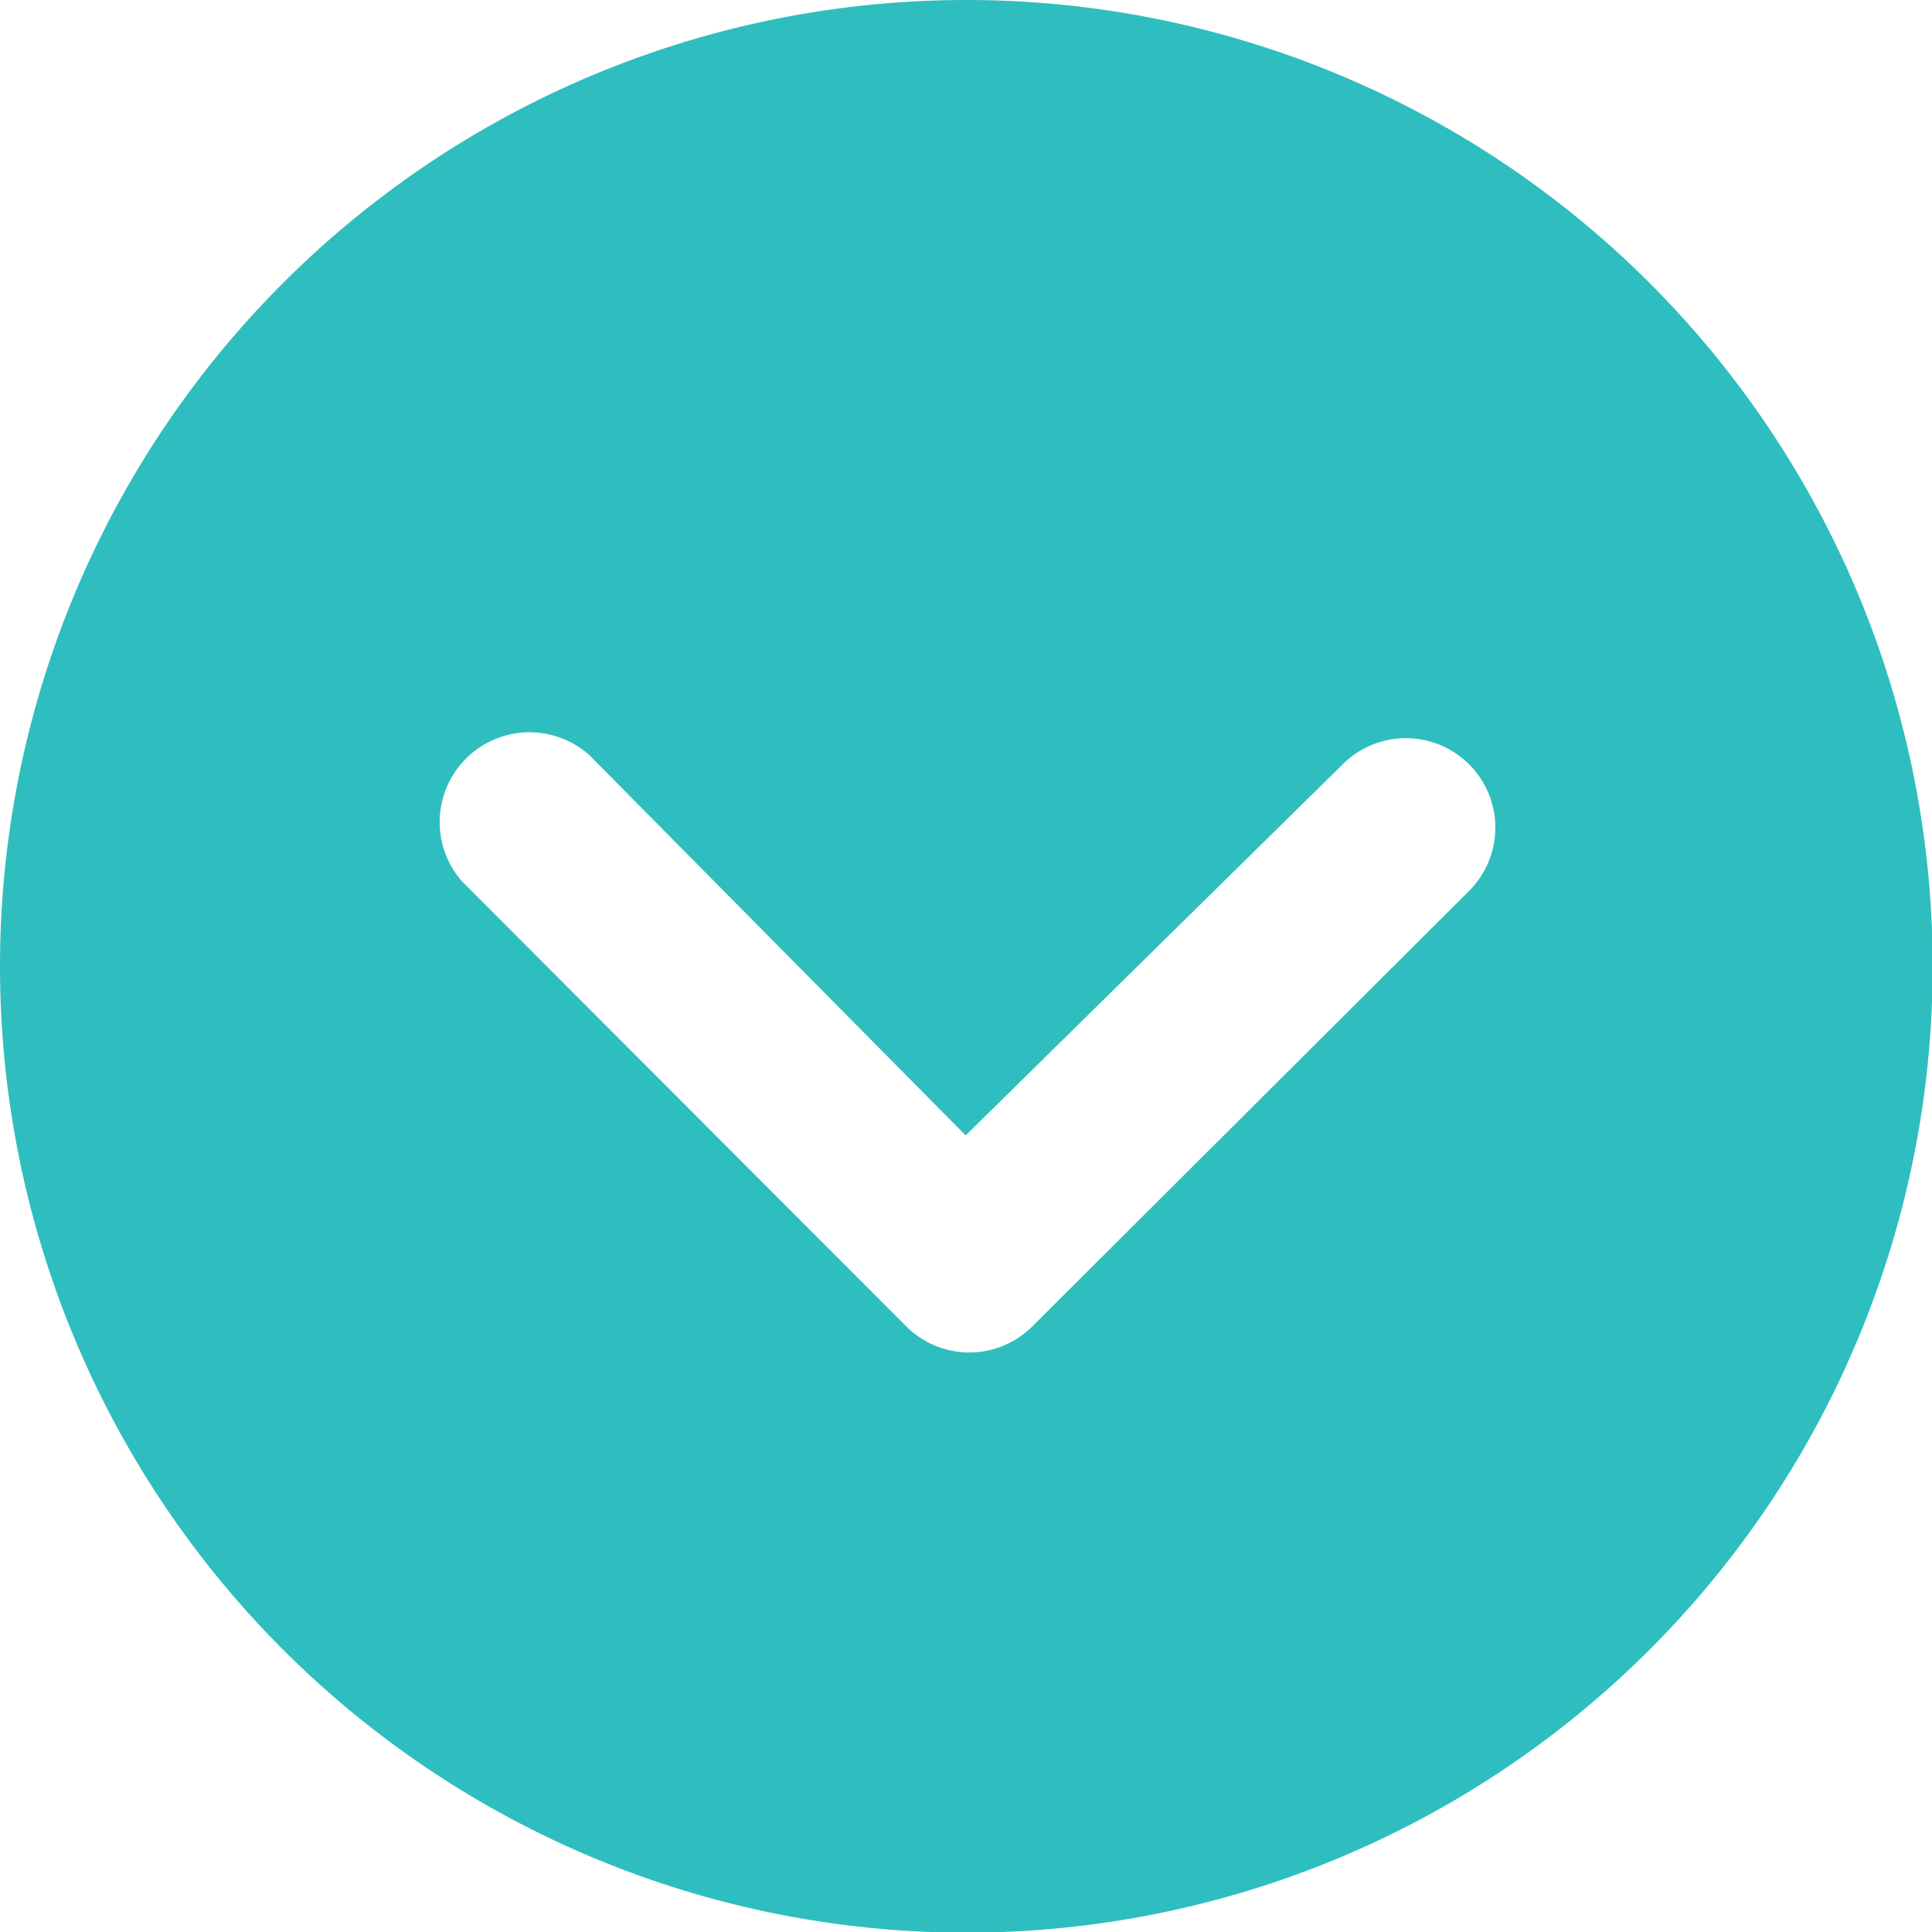 <svg id="Layer_1" data-name="Layer 1" xmlns="http://www.w3.org/2000/svg" viewBox="0 0 29.25 29.25"><defs><style>.cls-1{fill:#2ebebf;}</style></defs><path id="Icon_ionic-ios-arrow-dropdown-circle" data-name="Icon ionic-ios-arrow-dropdown-circle" class="cls-1" d="M0,14.63A14.63,14.63,0,1,0,14.62,0,14.63,14.63,0,0,0,0,14.63Zm20.33-3.06a1.35,1.35,0,1,1,1.91,1.92L15.61,20.1a1.35,1.35,0,0,1-1.87,0L7,13.35a1.36,1.36,0,0,1,1.92-1.92l5.7,5.76Z"/></svg>